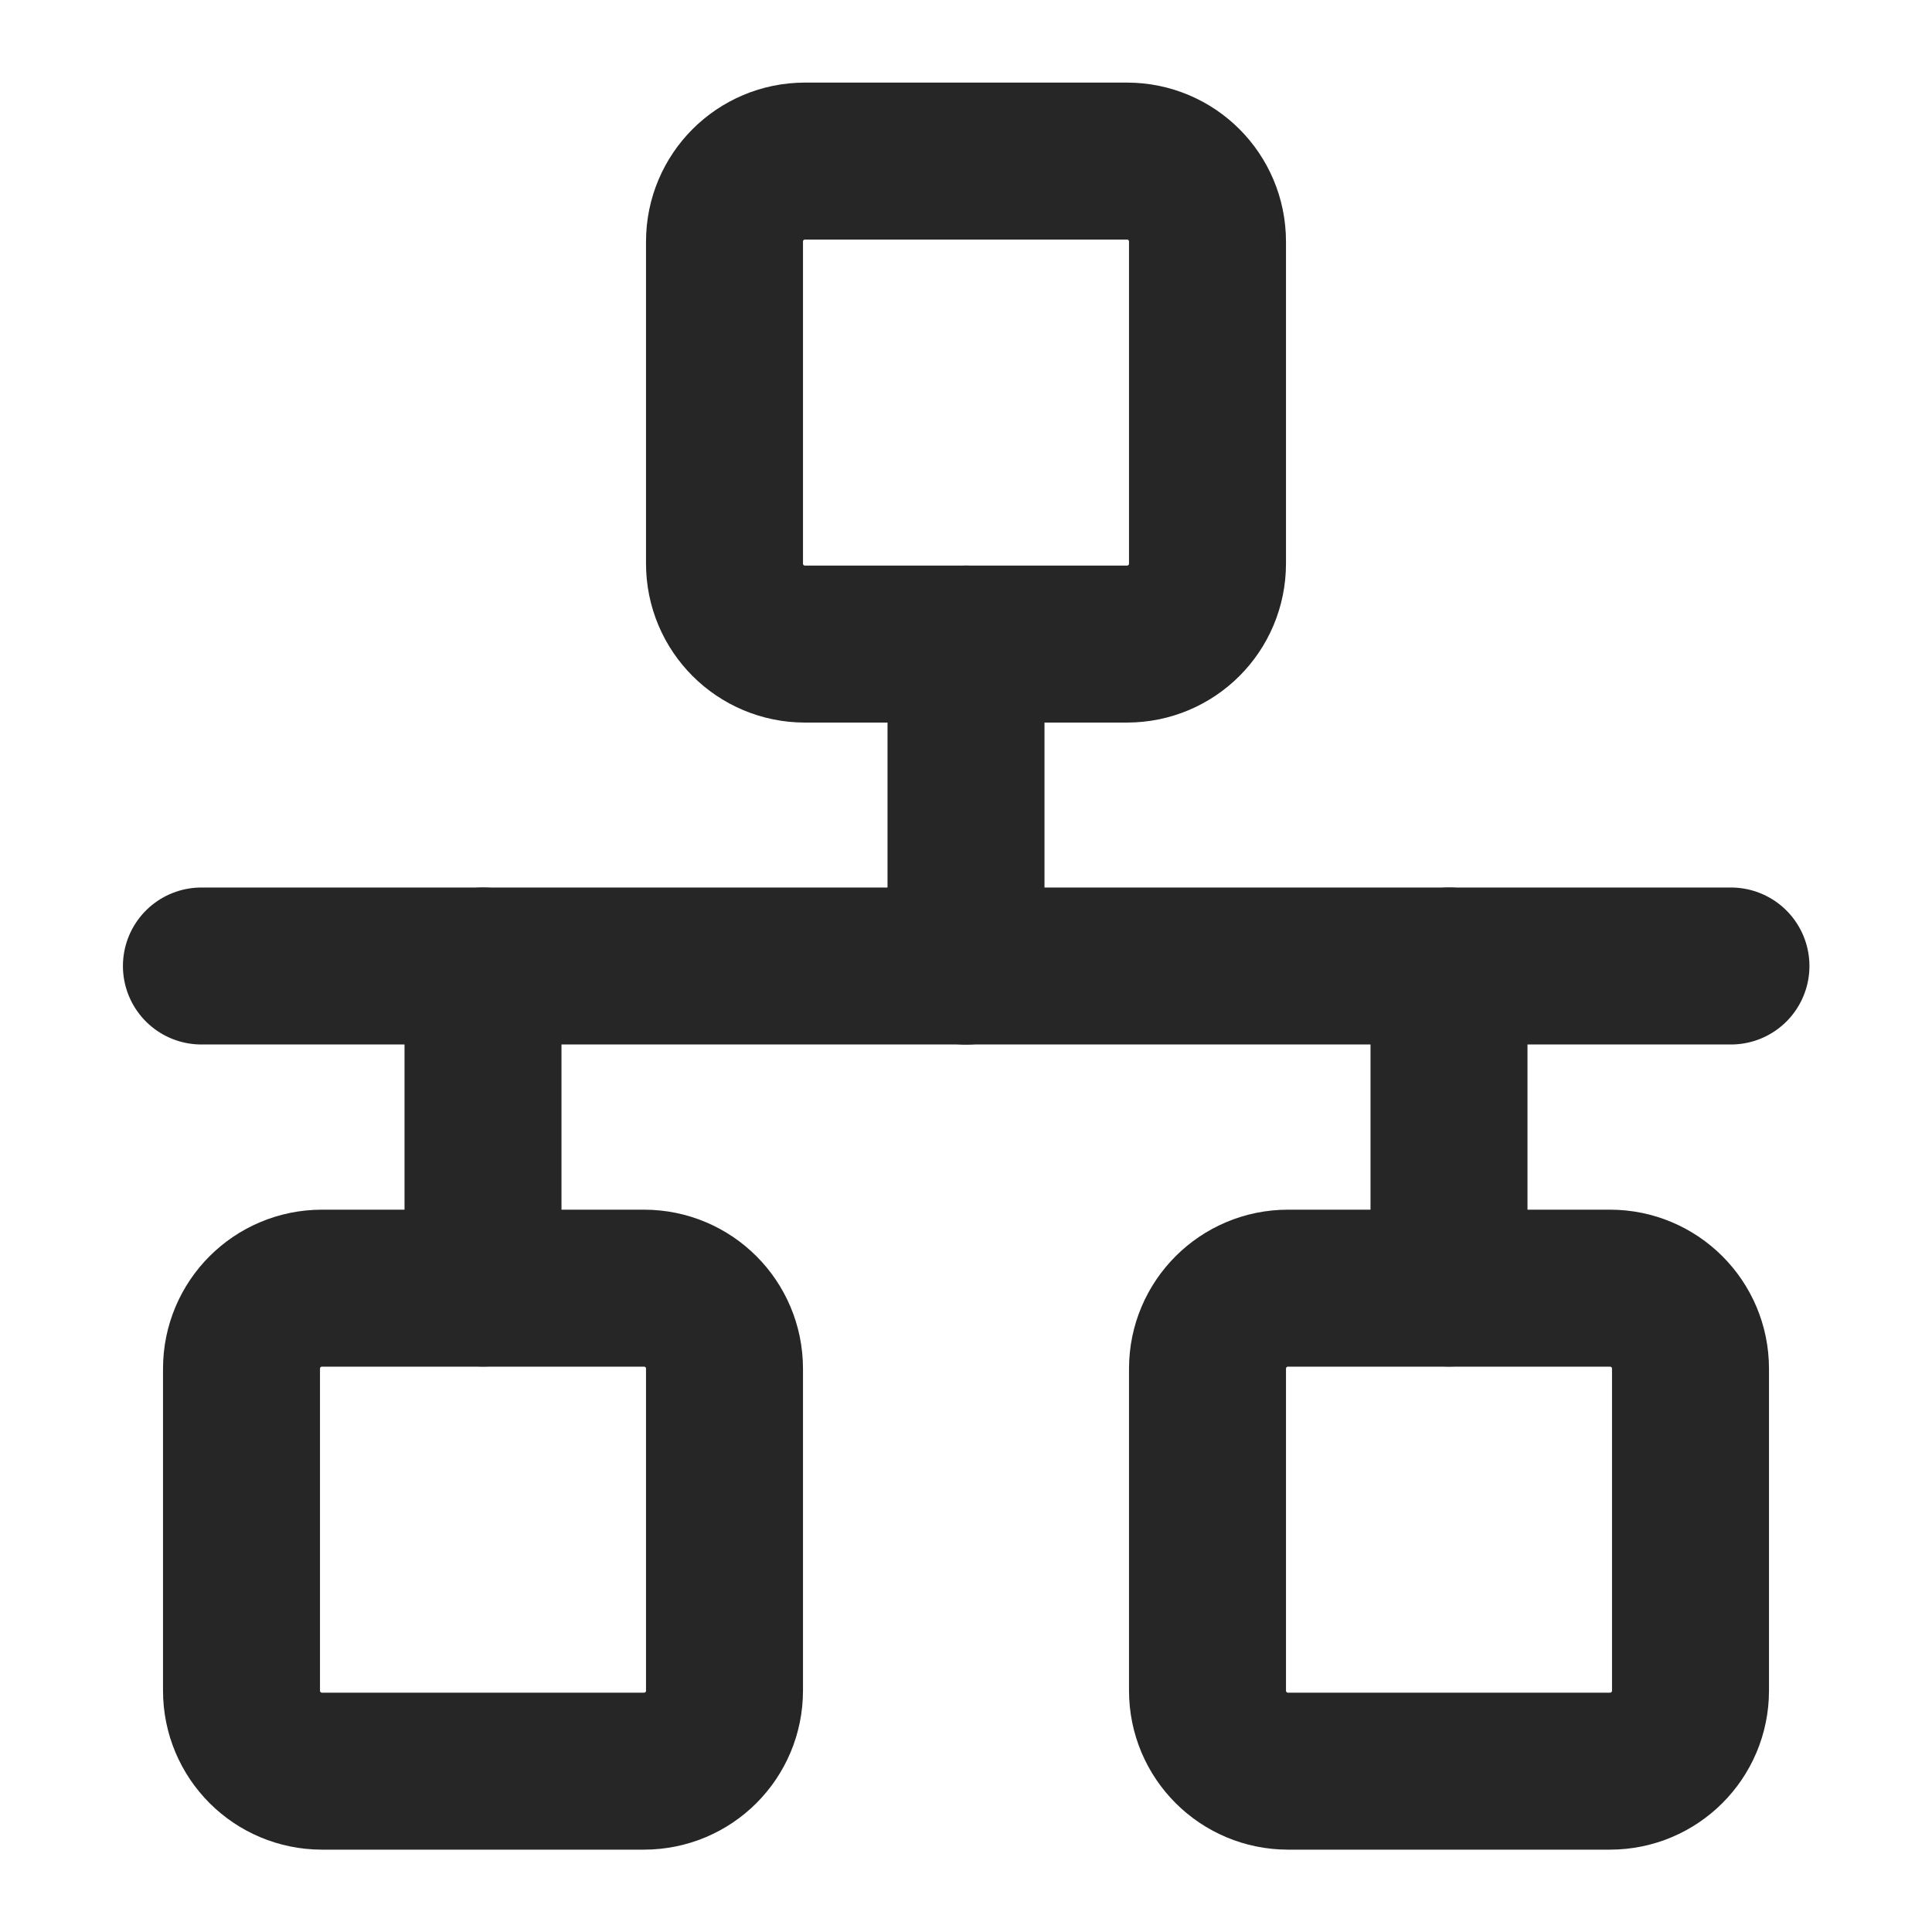 <svg width="16" height="16" viewBox="0 0 16 16" fill="none" xmlns="http://www.w3.org/2000/svg">
<path d="M1.668 8H14.335" stroke="#262626" stroke-width="1.3" stroke-linecap="round" stroke-linejoin="round"/>
<path d="M9.333 1.334H6.667C6.298 1.334 6 1.632 6 2.001V4.667C6 5.036 6.298 5.334 6.667 5.334H9.333C9.702 5.334 10 5.036 10 4.667V2.001C10 1.632 9.702 1.334 9.333 1.334Z" stroke="#262626" stroke-width="1.3" stroke-linejoin="round"/>
<path d="M5.333 10.668H2.667C2.298 10.668 2 10.966 2 11.335V14.001C2 14.37 2.298 14.668 2.667 14.668H5.333C5.702 14.668 6 14.37 6 14.001V11.335C6 10.966 5.702 10.668 5.333 10.668Z" stroke="#262626" stroke-width="1.3" stroke-linejoin="round"/>
<path d="M13.333 10.668H10.667C10.299 10.668 10 10.966 10 11.335V14.001C10 14.37 10.299 14.668 10.667 14.668H13.333C13.701 14.668 14 14.37 14 14.001V11.335C14 10.966 13.701 10.668 13.333 10.668Z" stroke="#262626" stroke-width="1.3" stroke-linejoin="round"/>
<path d="M8 8.001V5.334" stroke="#262626" stroke-width="1.3" stroke-linecap="round" stroke-linejoin="round"/>
<path d="M12 10.667V8" stroke="#262626" stroke-width="1.3" stroke-linecap="round" stroke-linejoin="round"/>
<path d="M4 10.667V8" stroke="#262626" stroke-width="1.3" stroke-linecap="round" stroke-linejoin="round"/>
</svg>
